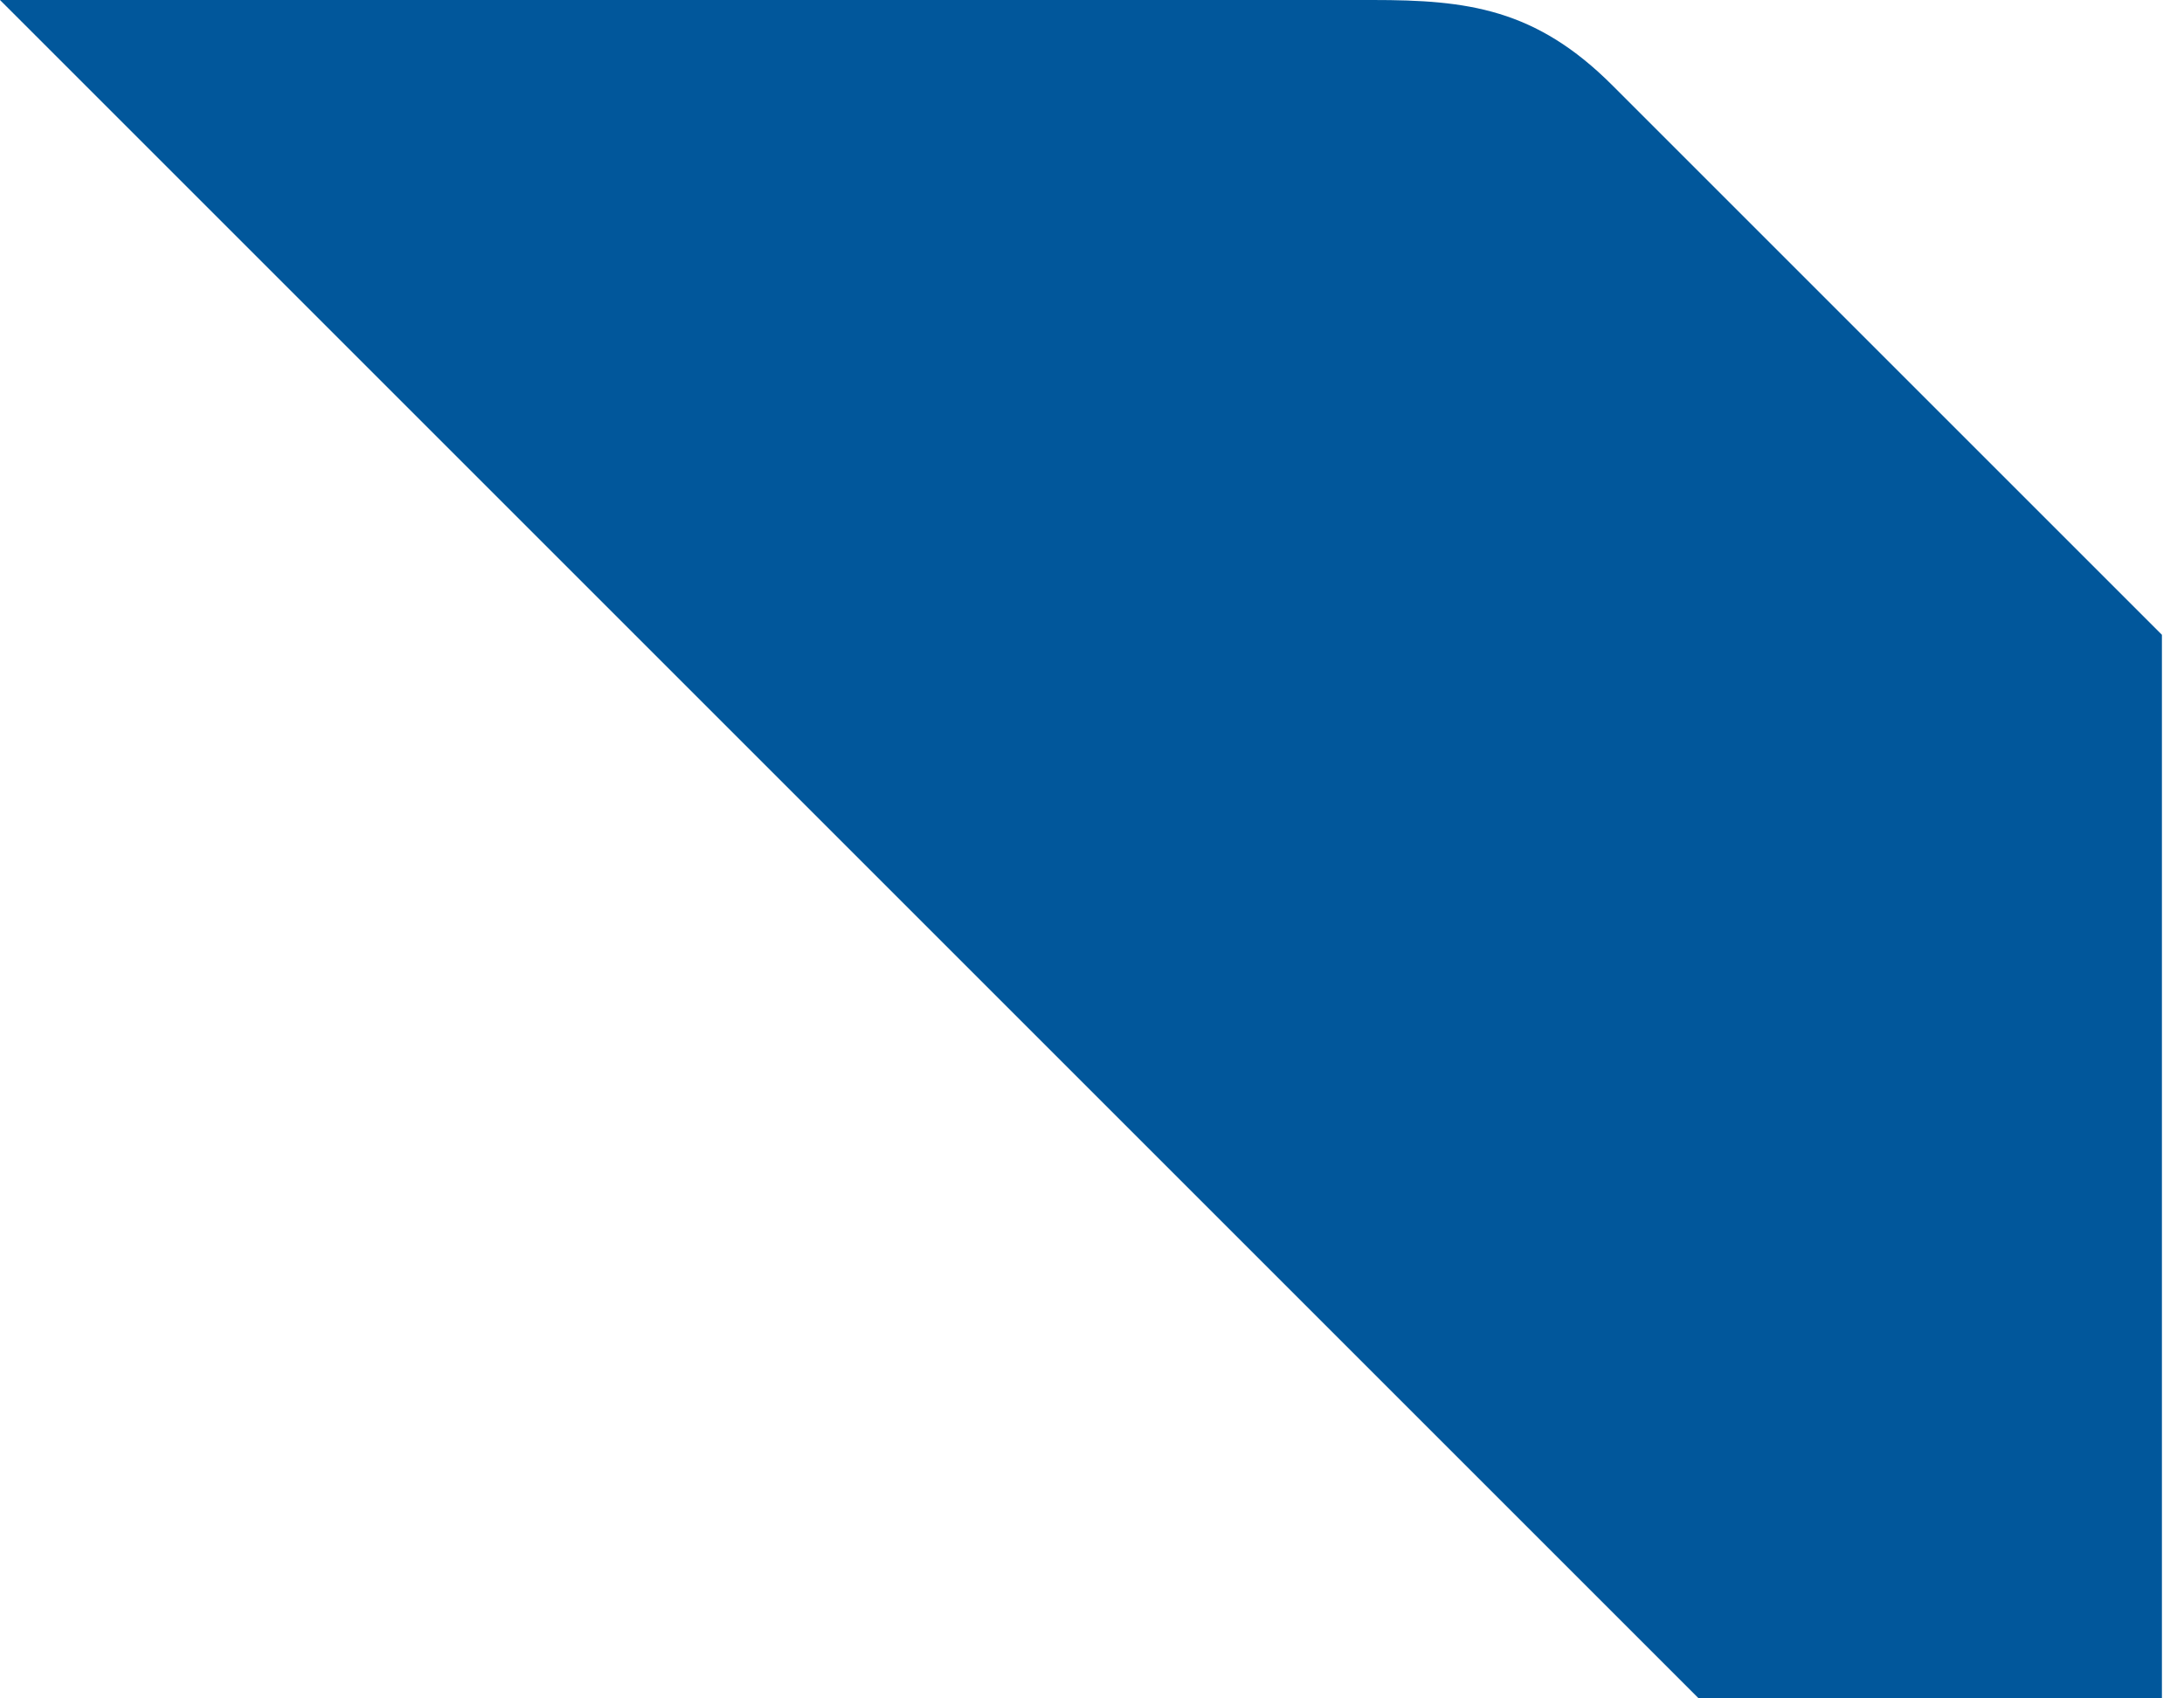 <svg width="27" height="21" viewBox="0 0 27 21" fill="none" xmlns="http://www.w3.org/2000/svg">
<path d="M16.97 0H0L21 21H26.727V7.849L19.938 1.06C18.985 0.104 18.139 0 16.97 0Z" fill="#01579B"/>
</svg>
